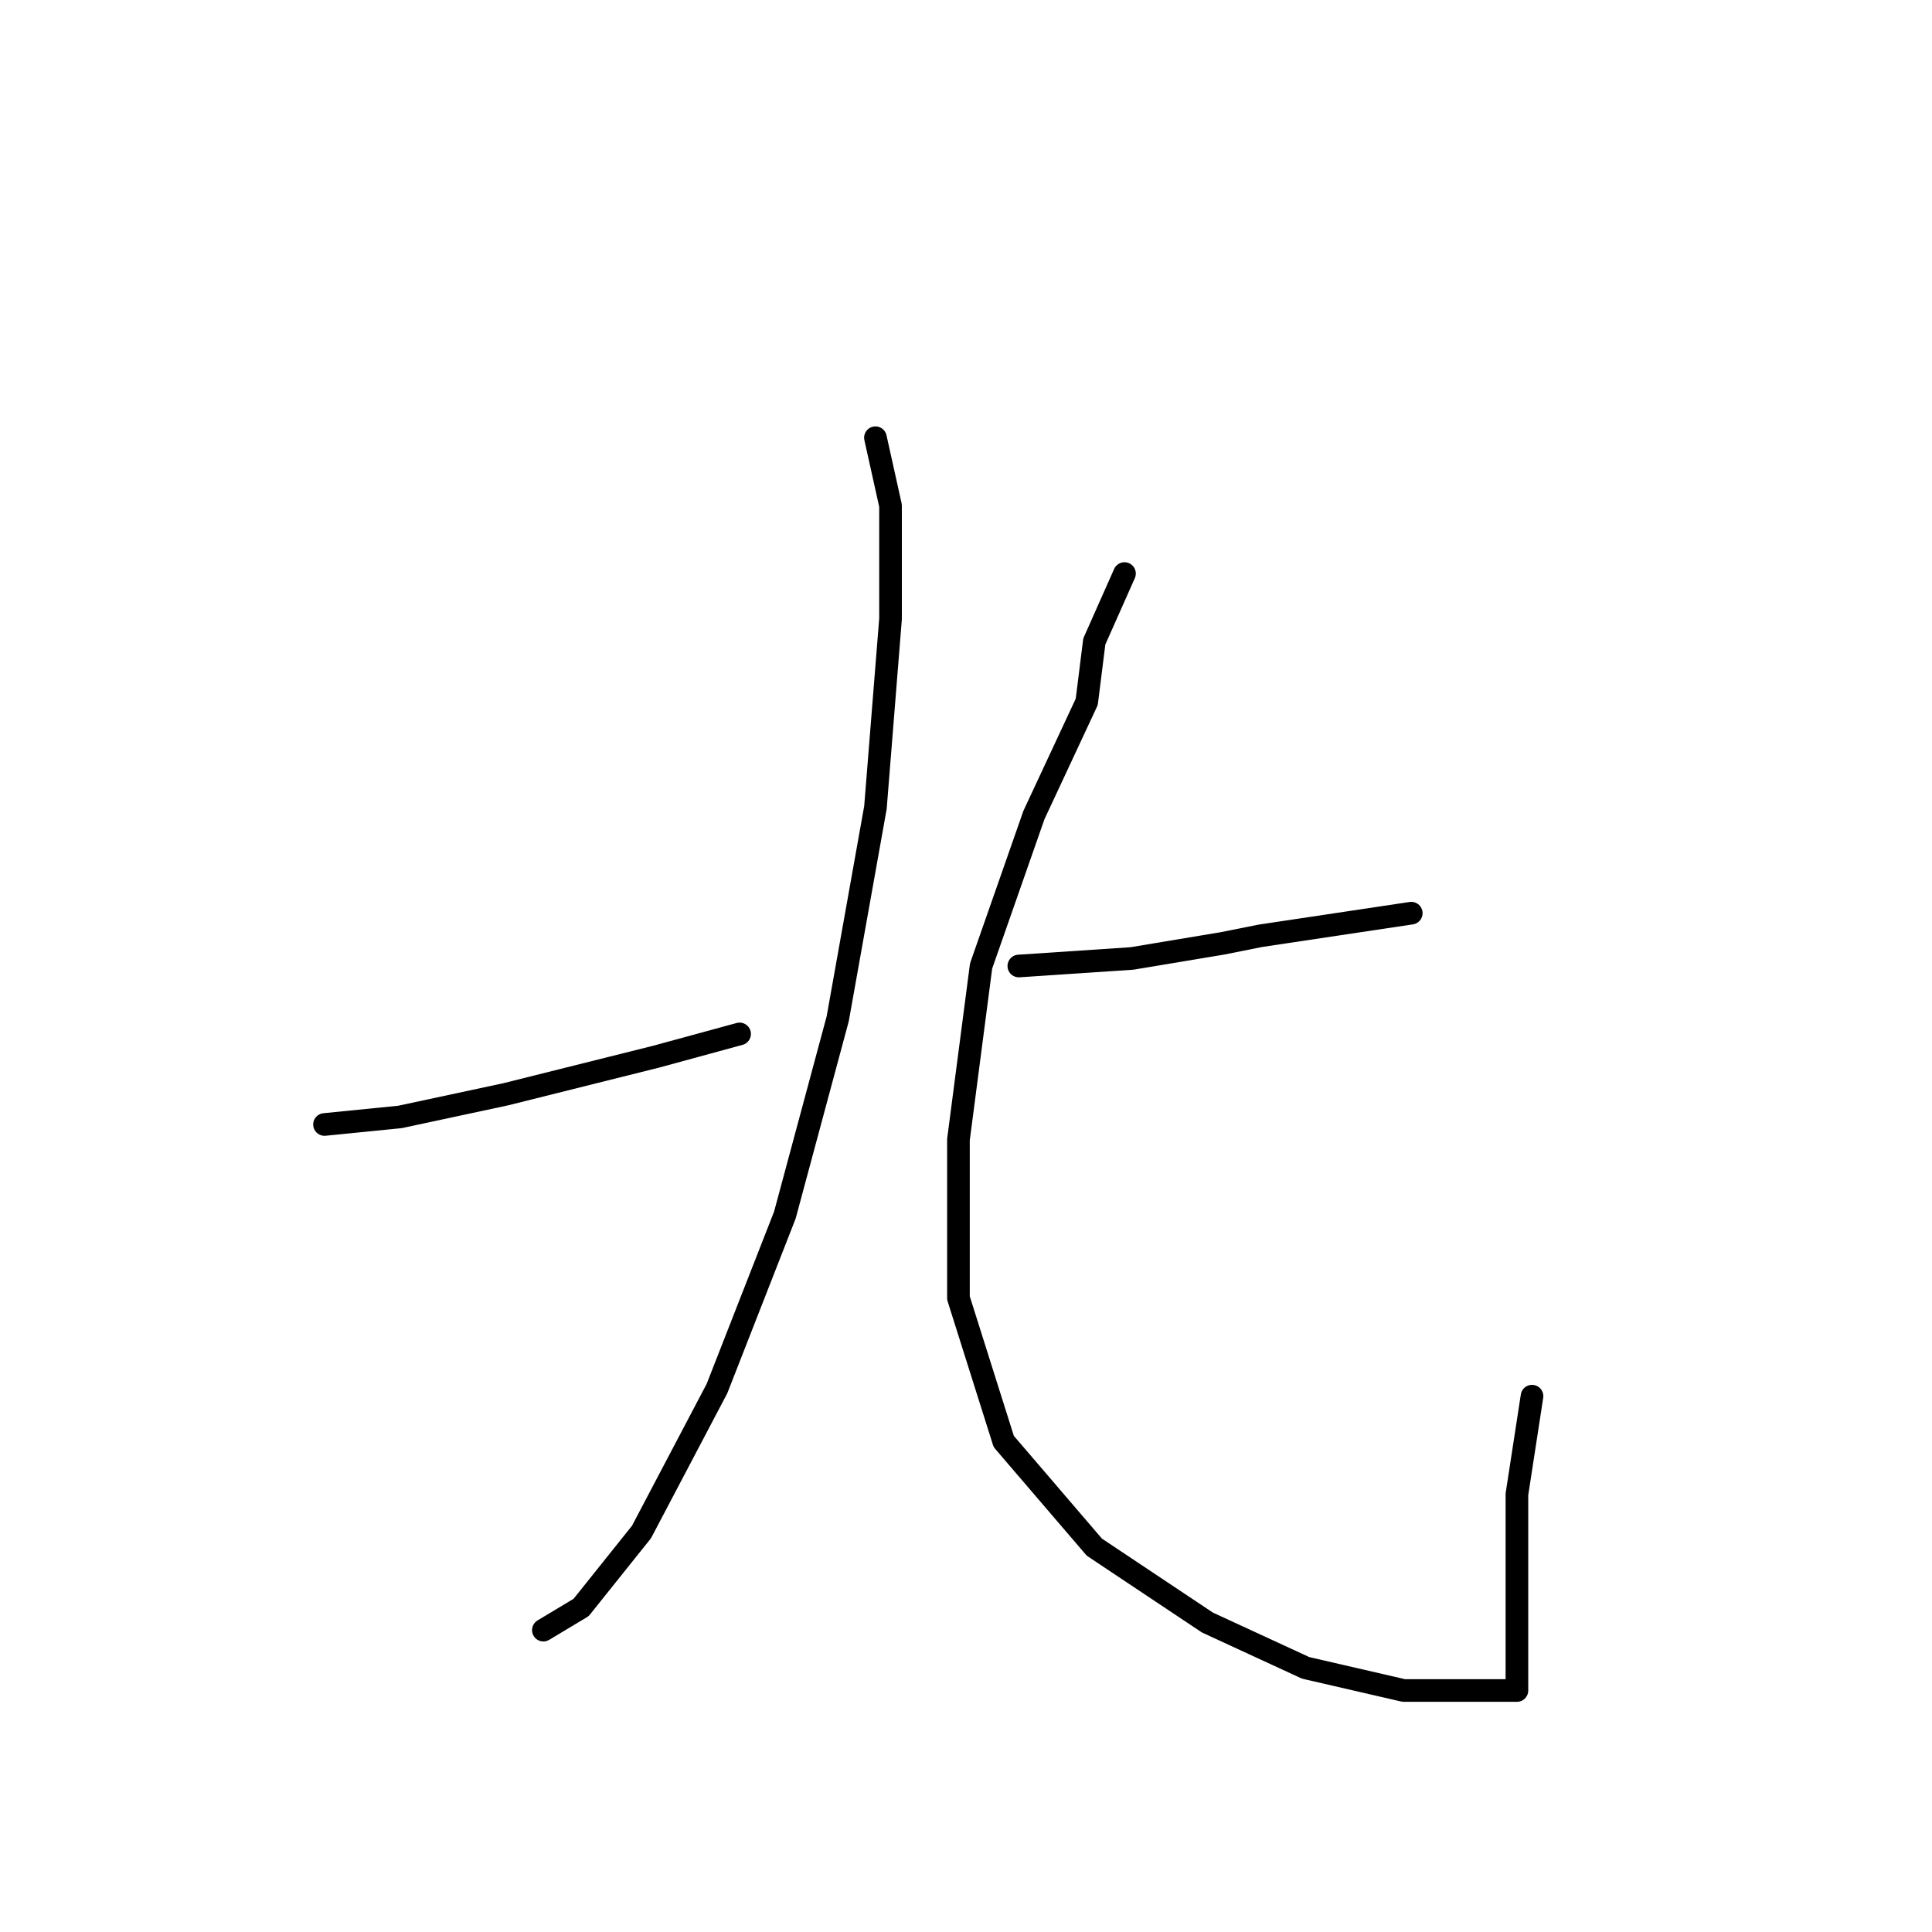 <?xml version="1.0" standalone="no"?>
    <svg width="256" height="256" xmlns="http://www.w3.org/2000/svg" version="1.1">
    <polyline stroke="black" stroke-width="3" stroke-linecap="round" fill="transparent" stroke-linejoin="round" points="116 58 118 67 118 82 116 107 111 135 104 161 95 184 85 203 77 213 72 216 72 216 " />
        <polyline stroke="black" stroke-width="3" stroke-linecap="round" fill="transparent" stroke-linejoin="round" points="43 149 53 148 67 145 87 140 98 137 98 137 " />
        <polyline stroke="black" stroke-width="3" stroke-linecap="round" fill="transparent" stroke-linejoin="round" points="187 121 167 124 162 125 150 127 135 128 135 128 " />
        <polyline stroke="black" stroke-width="3" stroke-linecap="round" fill="transparent" stroke-linejoin="round" points="149 76 145 85 144 93 137 108 130 128 127 151 127 172 133 191 145 205 160 215 173 221 186 224 195 224 200 224 201 224 201 222 201 218 201 198 203 185 203 185 " />
        </svg>